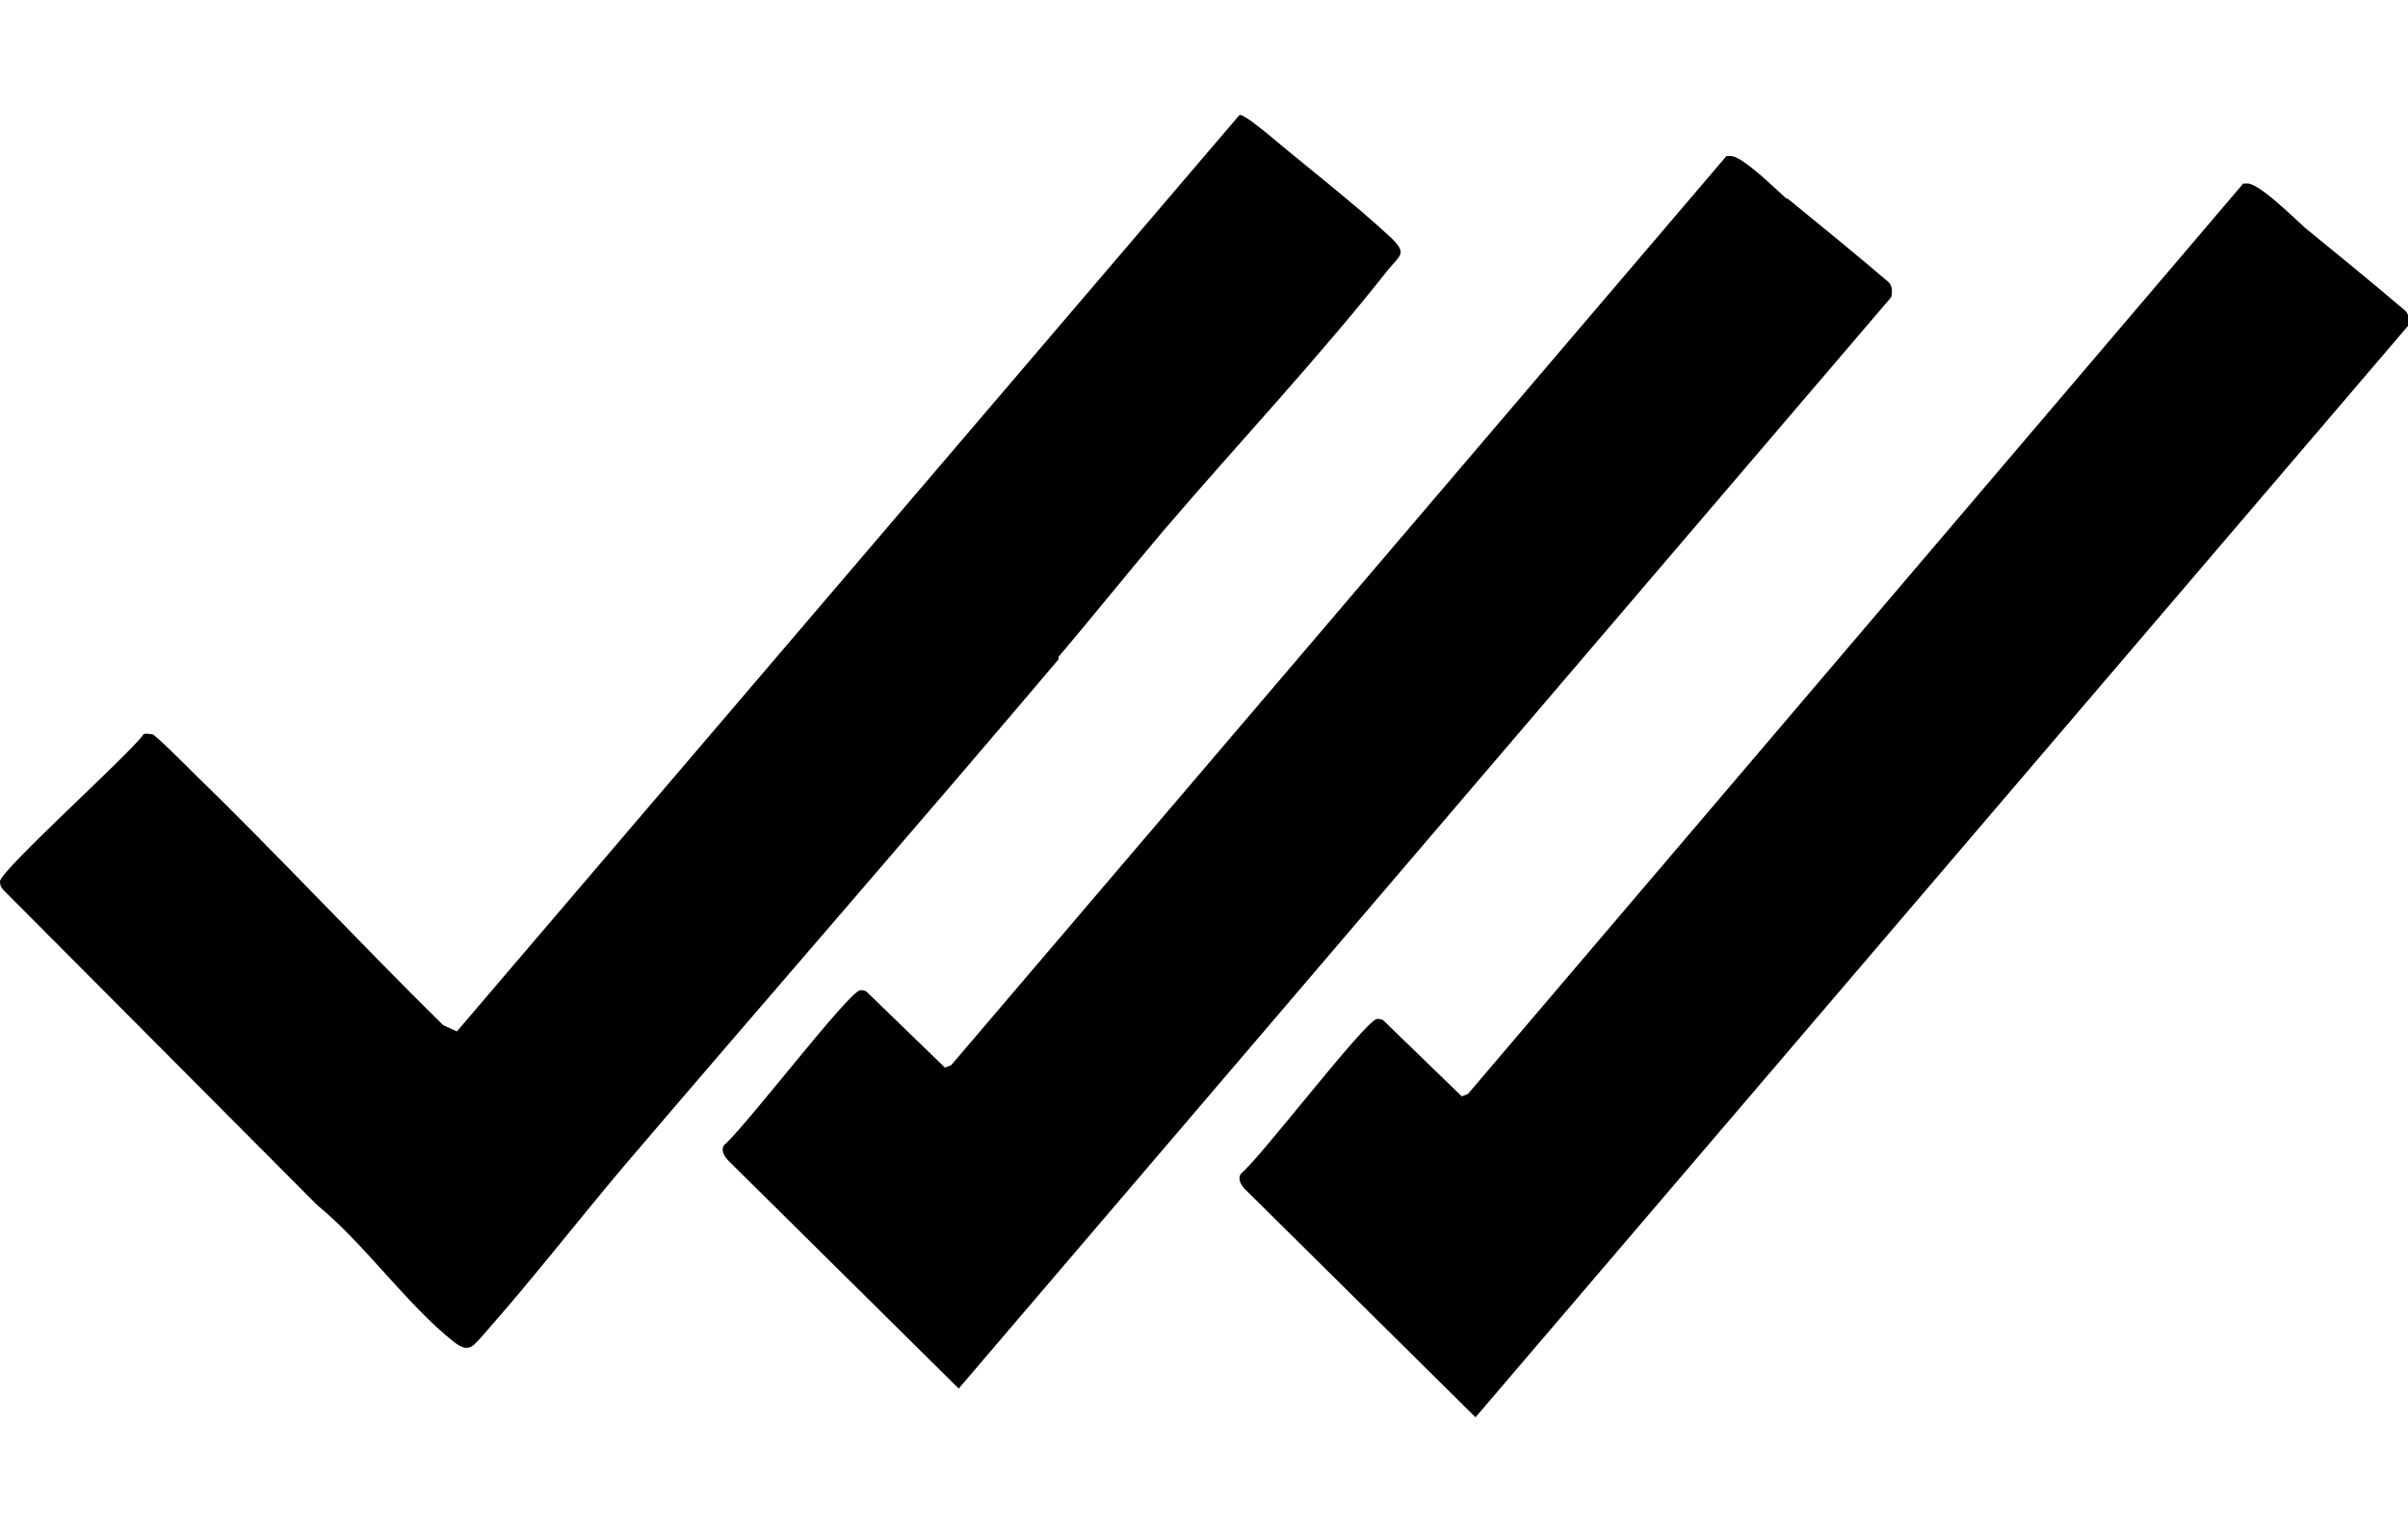 <?xml version="1.0" encoding="UTF-8"?>
<svg id="Layer_1" xmlns="http://www.w3.org/2000/svg" version="1.1" viewBox="0 0 192.9 122.6">
  <!-- Generator: Adobe Illustrator 29.3.1, SVG Export Plug-In . SVG Version: 2.1.0 Build 151)  -->
  <path d="M84.8,52.8c-11.6,13.7-23.4,27.2-35,40.8-3.7,4.4-7.2,8.9-11,13.2-.9,1-1.2,1.6-2.4.7-3.8-3-7.2-7.9-11-11L.3,71.3c-.2-.2-.3-.4-.3-.7-.1-.8,10.5-10.3,11.5-11.8.2-.1.5,0,.7,0,.2,0,2.8,2.6,3.2,3,6.8,6.6,13.3,13.6,20.1,20.3l1.1.5L99.3,9.2c.4,0,1.7,1.1,2.1,1.4,3.2,2.7,7.1,5.7,10.1,8.5,1.2,1.2.7,1.3-.3,2.5-5.6,7.1-12.1,14-18,20.9-2.8,3.3-5.6,6.8-8.4,10.1h0Z"/>
  <path d="M143.2,15.9c2.7,2.2,5.4,4.4,8.1,6.7.3.3.3.8.2,1.2l-74.7,87.4-18.4-18.2c-.3-.3-.7-.8-.4-1.3,1.6-1.3,9.9-12.2,10.9-12.4.2,0,.3,0,.5.1l6.3,6.1.5-.2L138.3,12.5h.3c.9-.1,3.7,2.7,4.5,3.4h0Z"/>
  <path d="M184.6,18.2c2.7,2.2,5.4,4.4,8.1,6.7.3.3.3.8.2,1.2l-74.7,87.4-18.4-18.2c-.3-.3-.7-.8-.4-1.3,1.6-1.3,9.9-12.2,10.9-12.4.2,0,.3,0,.5.1l6.3,6.1.5-.2L179.7,14.7h.3c.9-.1,3.7,2.7,4.5,3.4h0Z"/>
</svg>